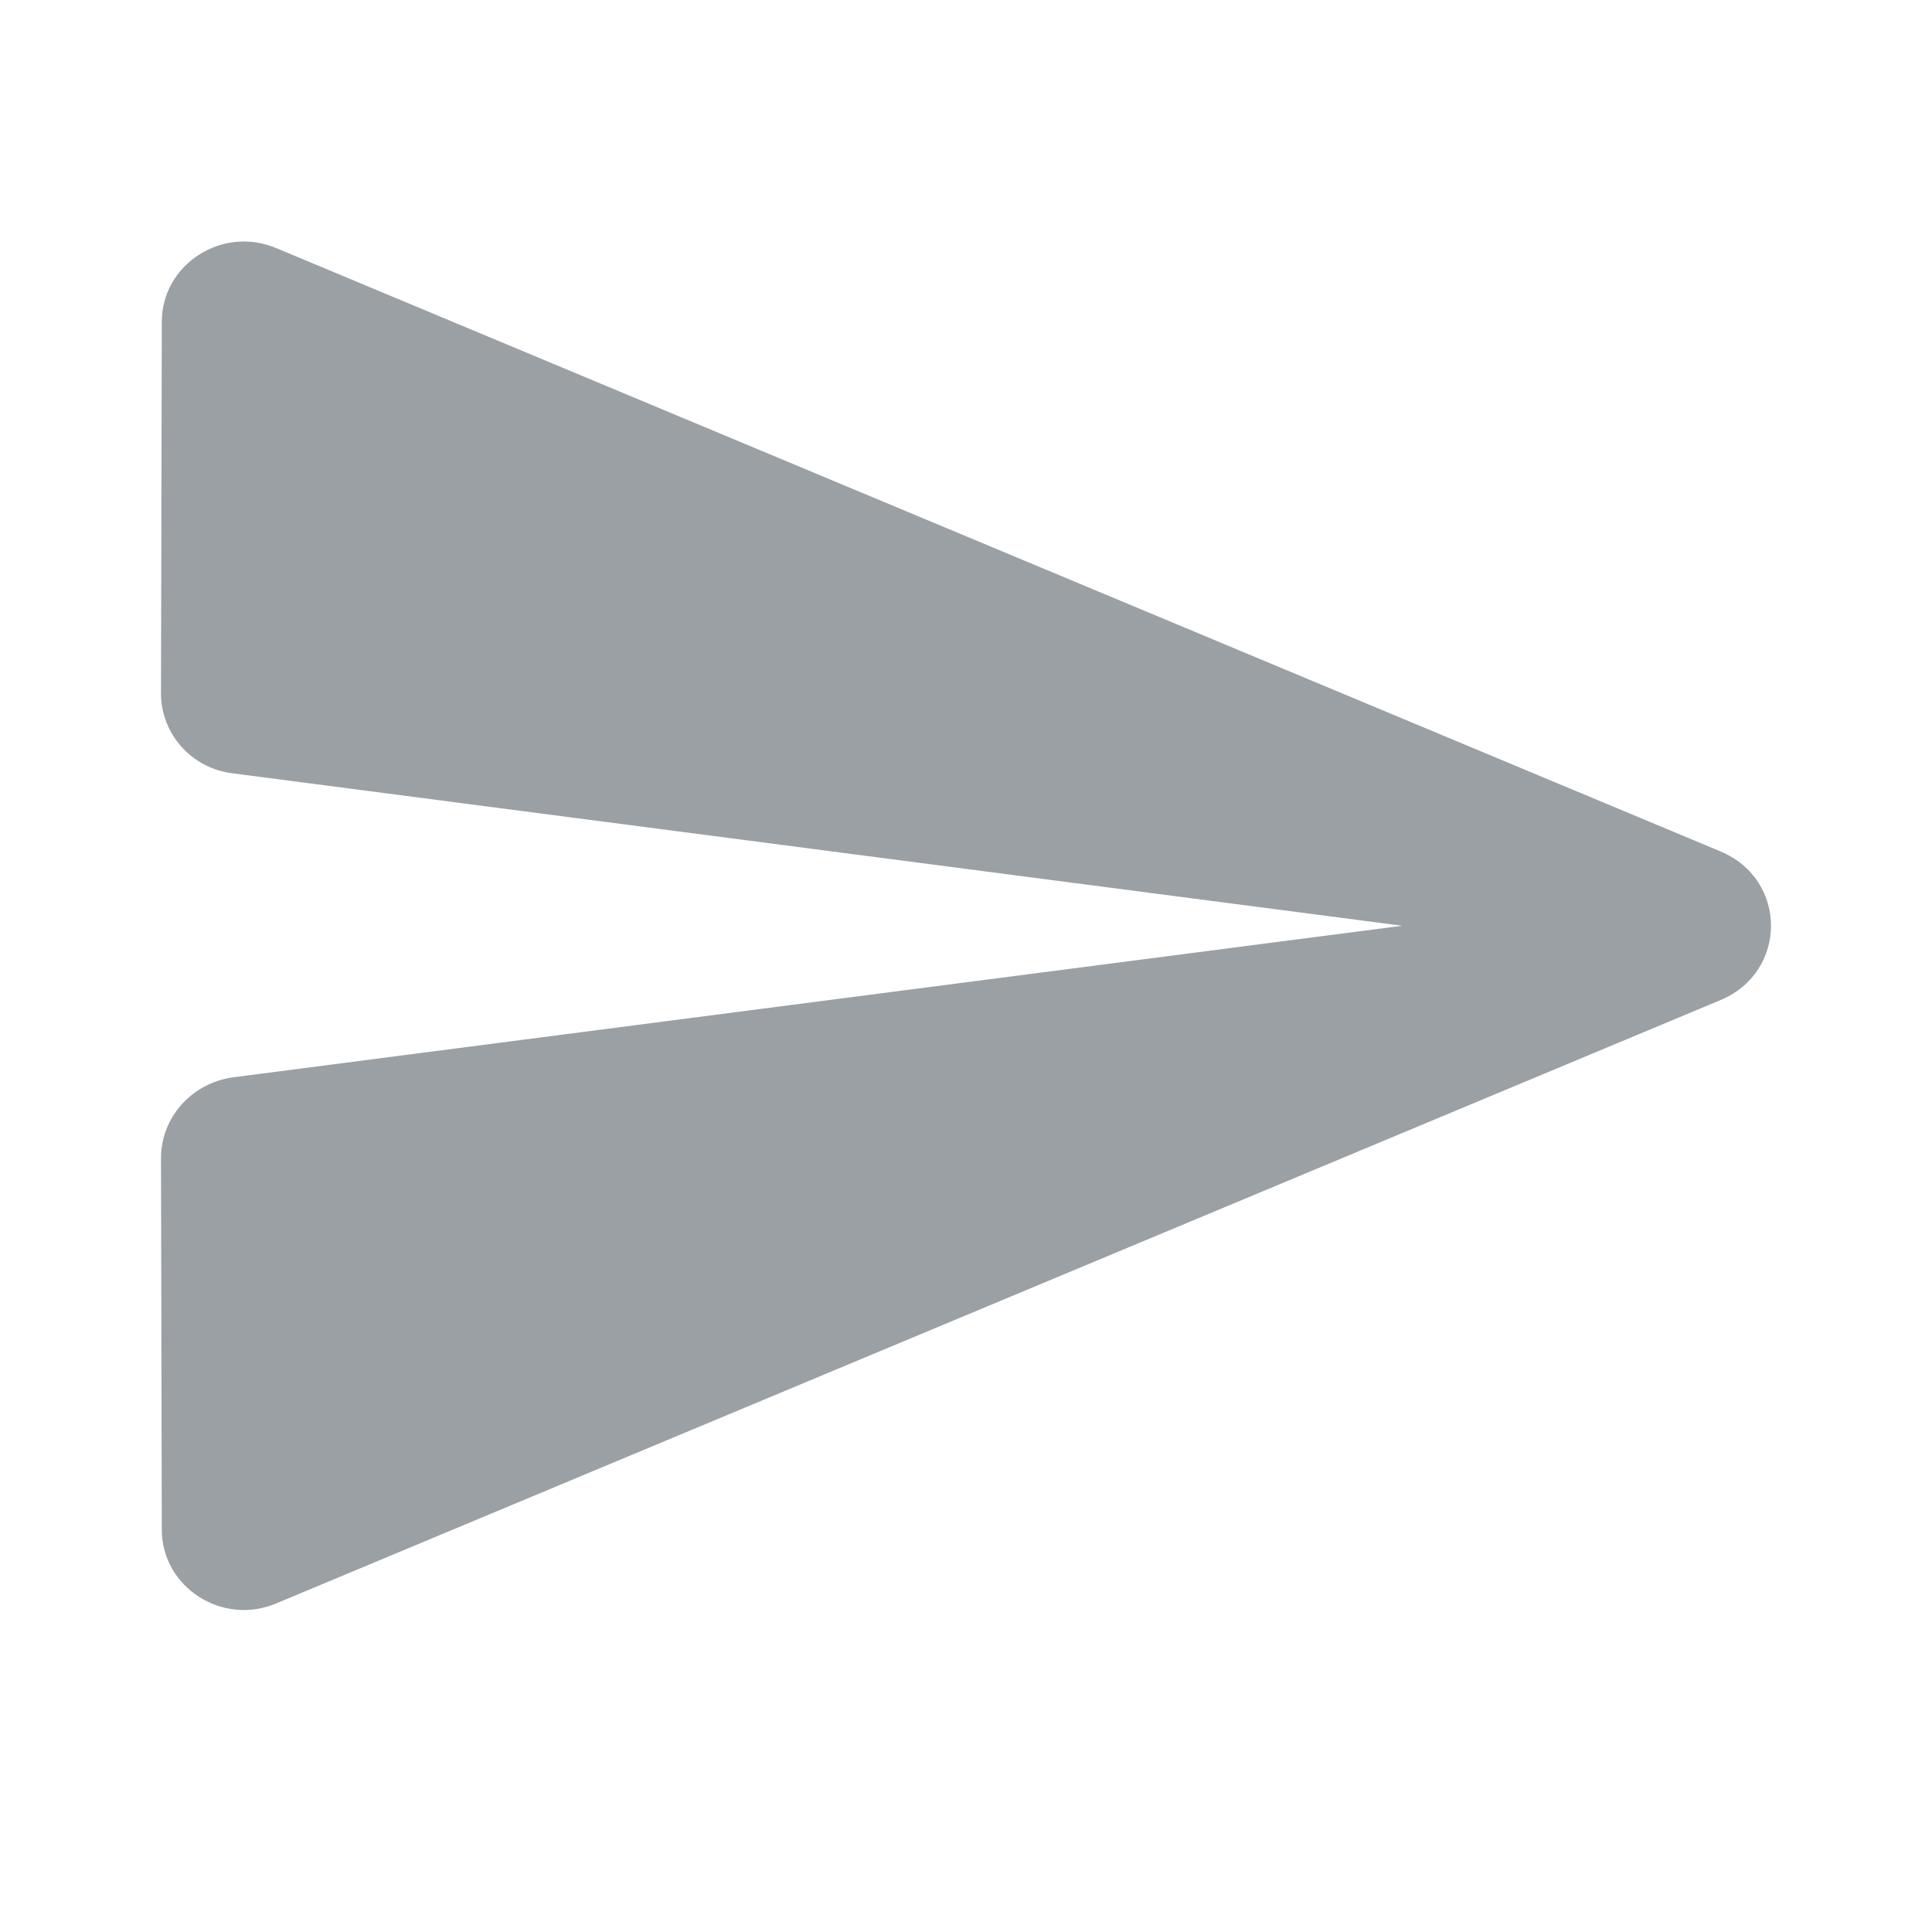 <svg width="24" height="24" viewBox="0 0 24 24" fill="none" xmlns="http://www.w3.org/2000/svg">
<path fill-rule="evenodd" clip-rule="evenodd" d="M3.439 19.915L21.376 12.422C22.208 12.071 22.208 10.929 21.376 10.578L3.439 3.085C2.761 2.795 2.01 3.285 2.01 3.997L2 8.615C2 9.116 2.38 9.547 2.894 9.607L17.418 11.5L2.894 13.383C2.38 13.454 2 13.884 2 14.385L2.01 19.003C2.01 19.715 2.761 20.206 3.439 19.915Z" fill="#9BA0A5"/>
</svg>
